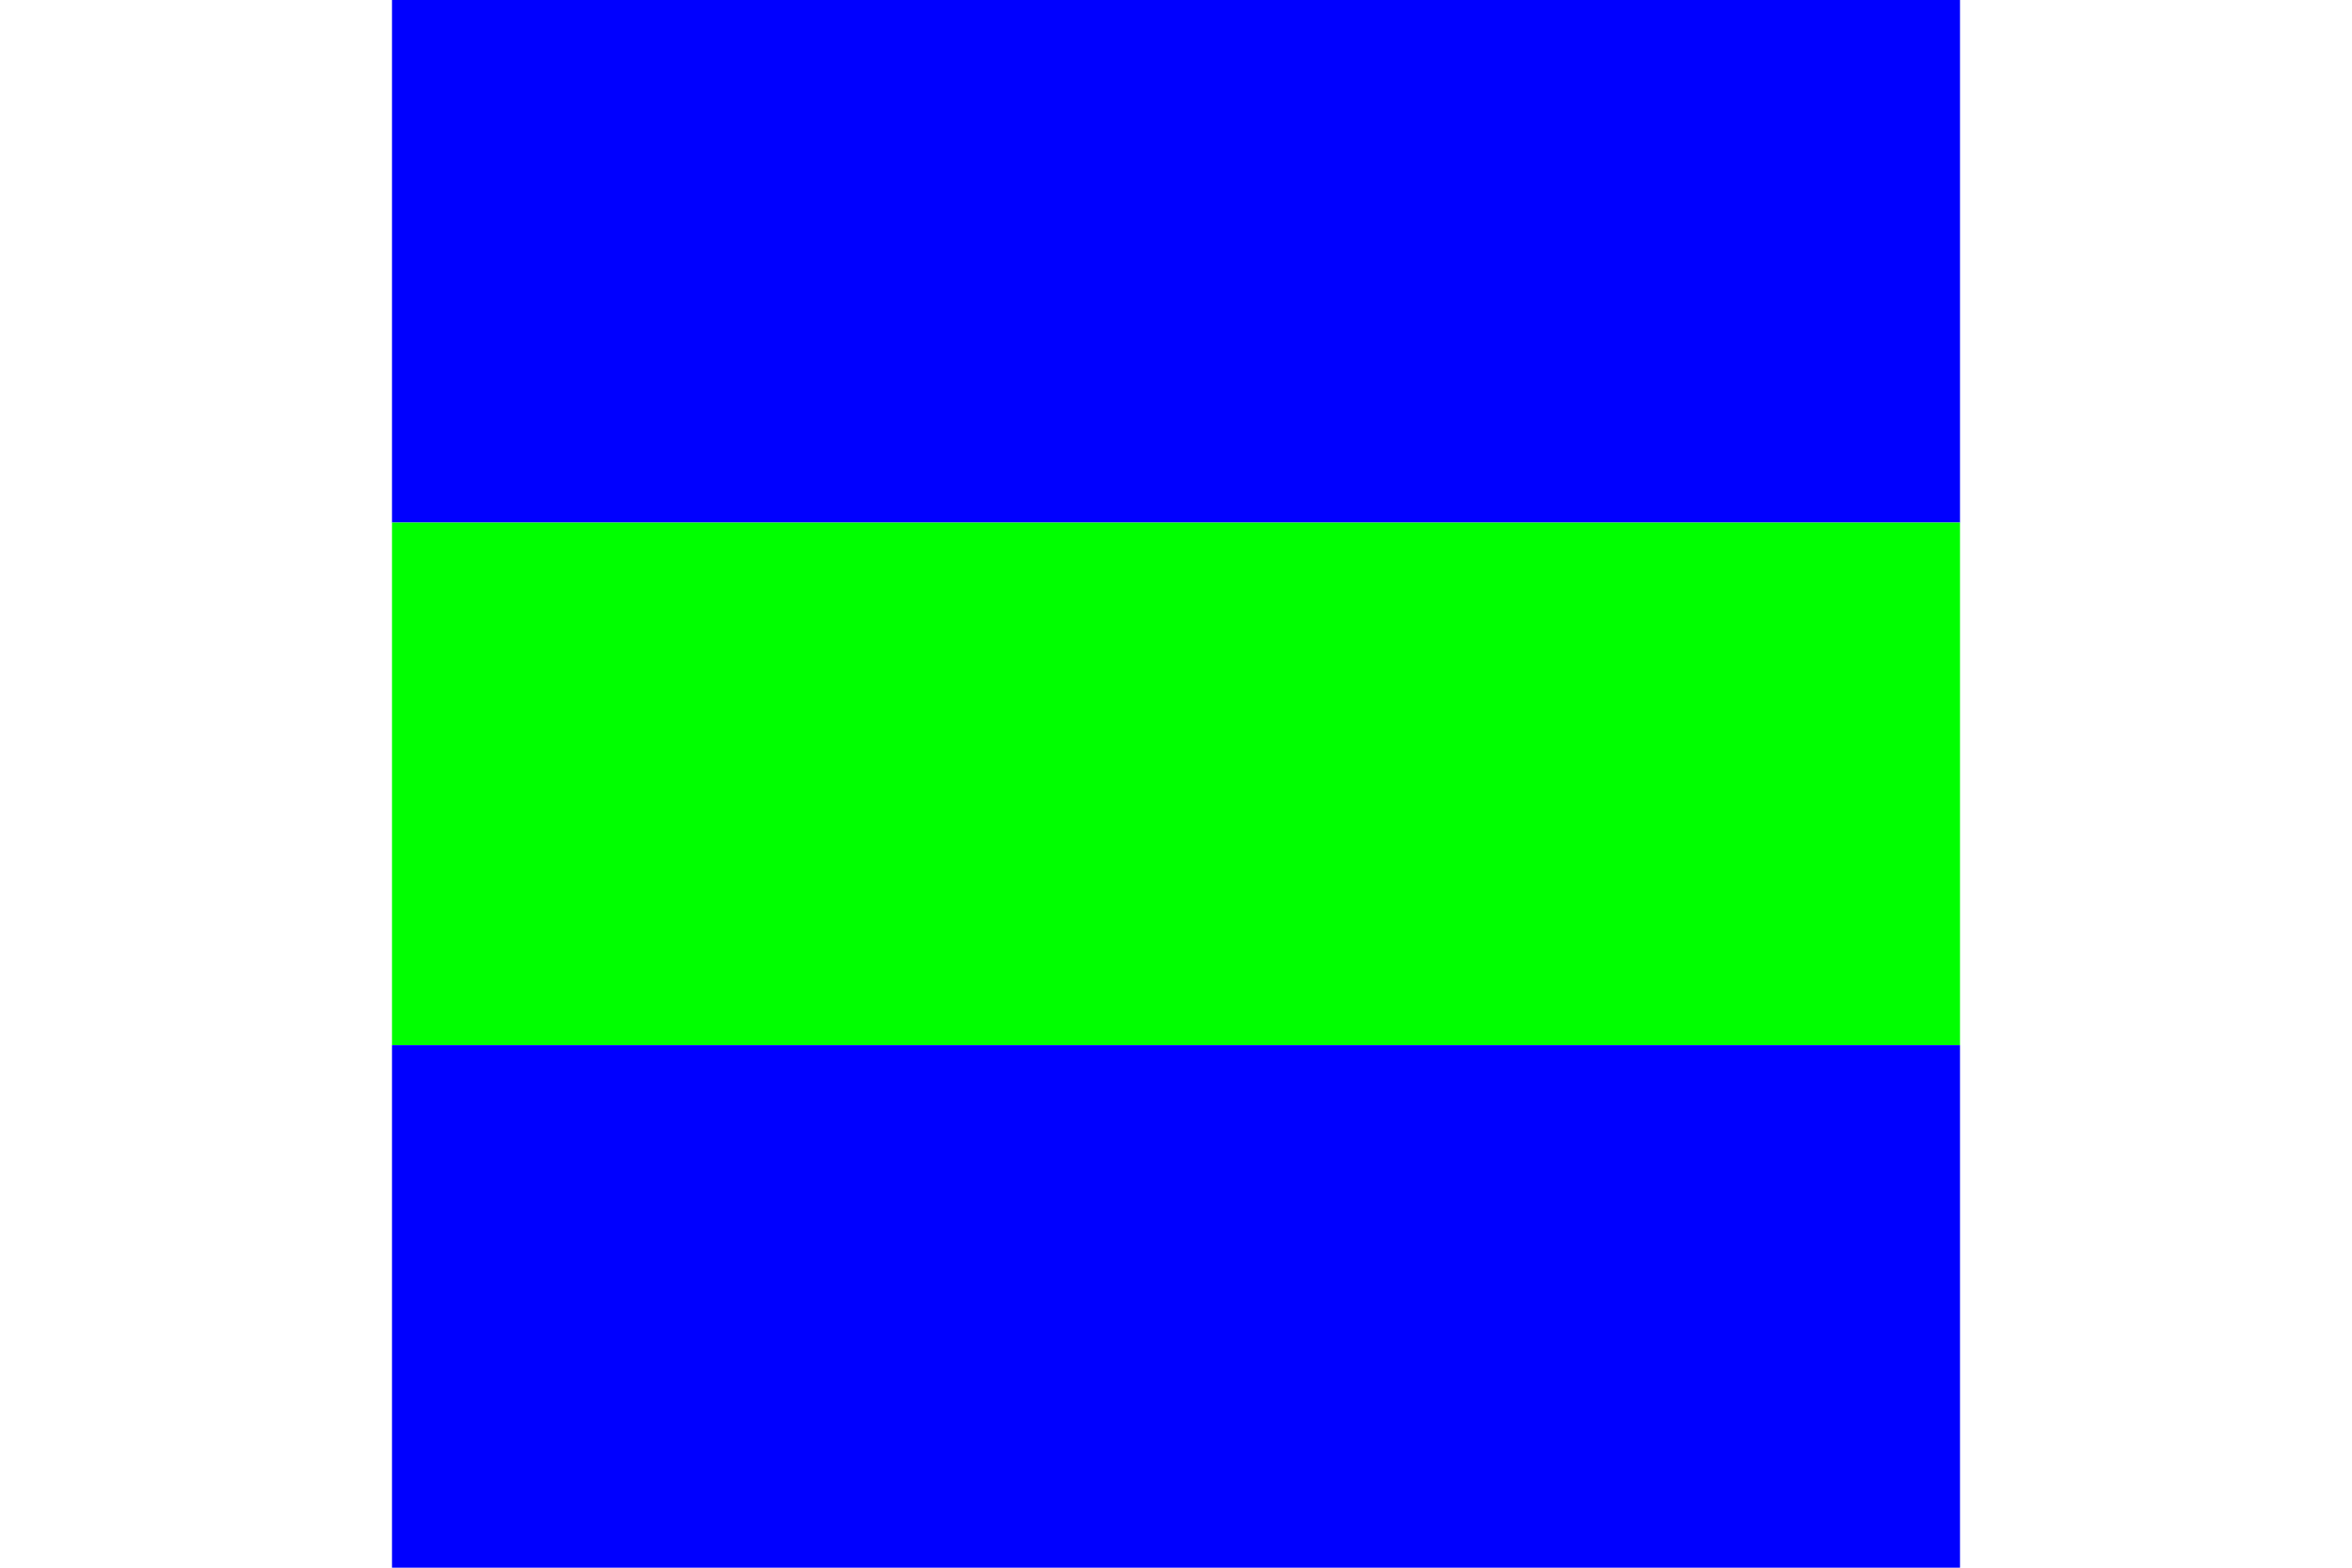 <?xml version="1.0"?>
<svg xmlns="http://www.w3.org/2000/svg" xmlns:xlink="http://www.w3.org/1999/xlink" version="1.1" width="540" height="360" viewBox="0 0 540 360">
<!-- Generated by Kreative Vexillo v1.0 -->
<style>
.blue{fill:rgb(0,0,255);}
.green{fill:rgb(0,255,0);}
</style>
<g>
<g>
<rect x="90" y="0" width="360" height="120" class="blue"/>
<rect x="90" y="120" width="360" height="120" class="green"/>
<rect x="90" y="240" width="360" height="120" class="blue"/>
</g>
</g>
</svg>
